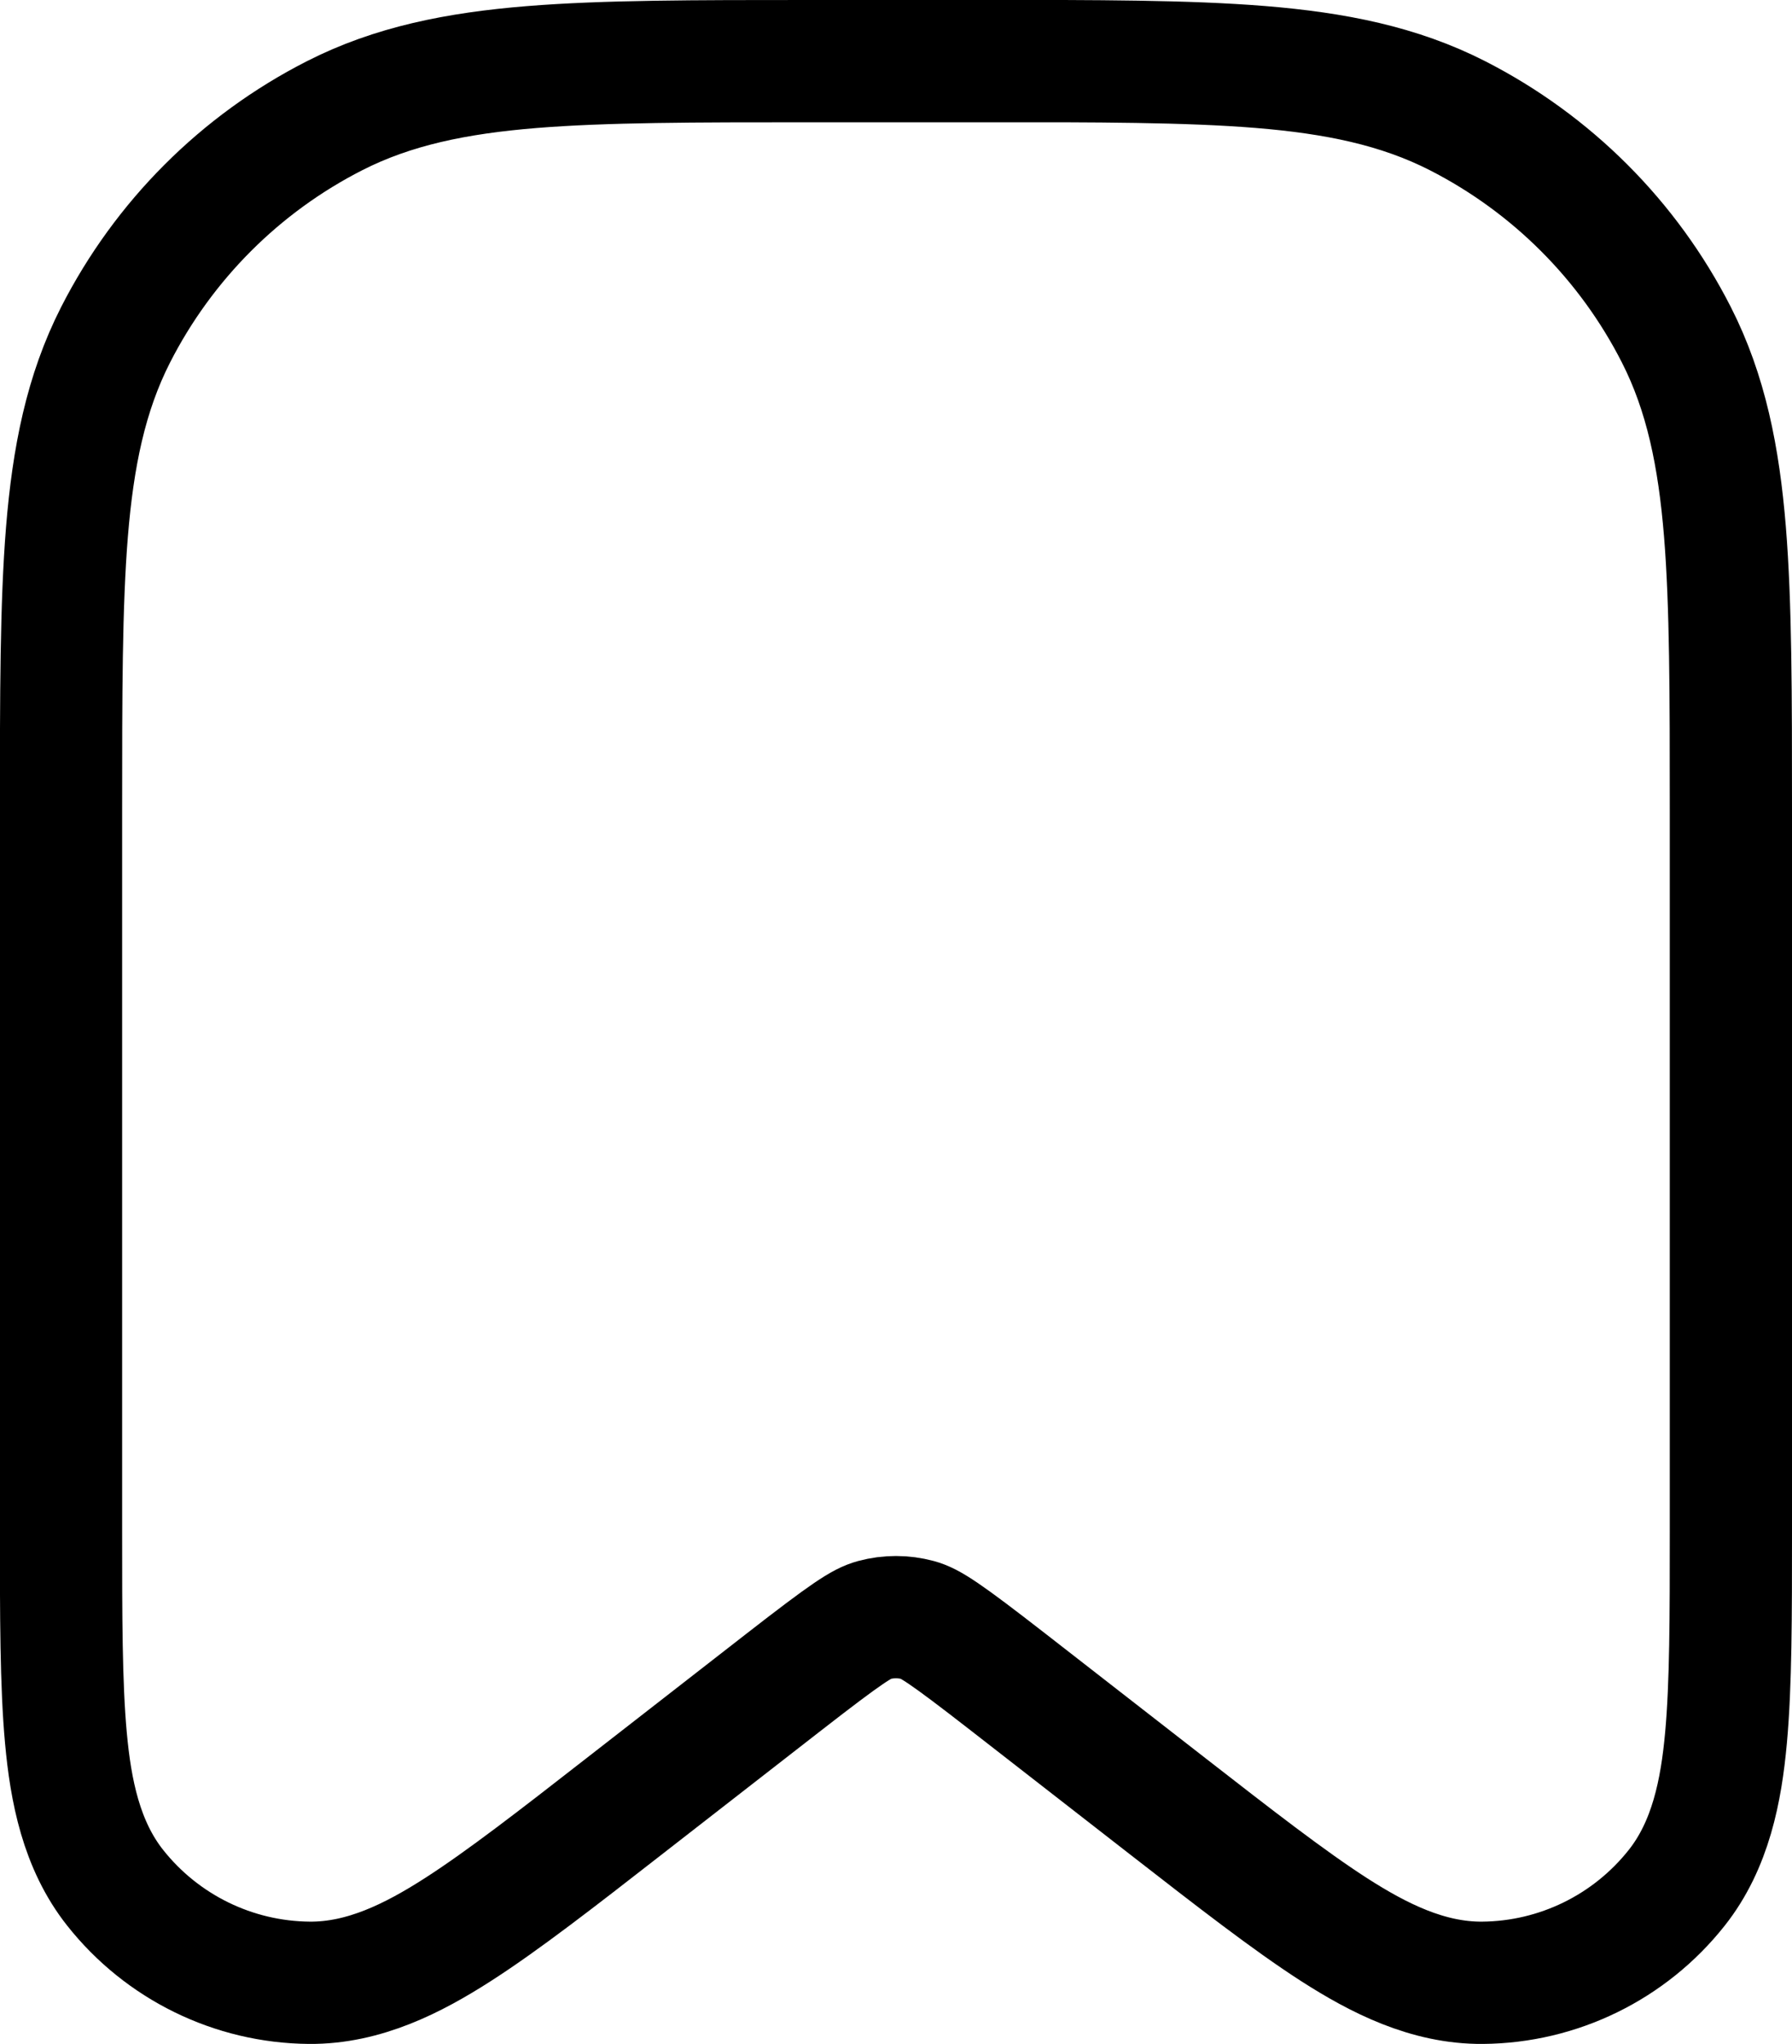 <?xml version="1.0" encoding="UTF-8" standalone="no"?>
<svg
   width="20.527"
   height="23.4"
   viewBox="0 0 20.527 23.4"
   fill="none"
   version="1.1"
   id="svg4"
   sodipodi:docname="size=25px, selected=True.svg"
   inkscape:version="1.2.2 (b0a8486541, 2022-12-01)"
   xmlns:inkscape="http://www.inkscape.org/namespaces/inkscape"
   xmlns:sodipodi="http://sodipodi.sourceforge.net/DTD/sodipodi-0.dtd"
   xmlns="http://www.w3.org/2000/svg"
   xmlns:svg="http://www.w3.org/2000/svg">
  <defs
     id="defs8" />
  <sodipodi:namedview
     id="namedview6"
     pagecolor="#ffffff"
     bordercolor="#666666"
     borderopacity="1.0"
     inkscape:showpageshadow="2"
     inkscape:pageopacity="0.0"
     inkscape:pagecheckerboard="0"
     inkscape:deskcolor="#d1d1d1"
     showgrid="false"
     inkscape:zoom="26.700352"
     inkscape:cx="13.389337"
     inkscape:cy="6.5916734"
     inkscape:window-width="2560"
     inkscape:window-height="1375"
     inkscape:window-x="0"
     inkscape:window-y="0"
     inkscape:window-maximized="1"
     inkscape:current-layer="svg4" />
  <path
     fill-rule="evenodd"
     clip-rule="evenodd"
     d="M 11.262,0.7 H 9.265 c -1.304,-10e-6 -2.34,-10e-6 -3.177,0.068 -0.857,0.07 -1.587,0.216 -2.256,0.557 -1.08,0.55 -1.957,1.428 -2.508,2.508 -0.341,0.669 -0.487,1.399 -0.557,2.256 -0.068,0.836 -0.068,1.873 -0.068,3.177 v 8.268 c -1e-5,0.963 -2e-5,1.752 0.056,2.362 0.055,0.605 0.176,1.226 0.564,1.716 0.539,0.681 1.357,1.081 2.225,1.088 0.625,0.005 1.19,-0.281 1.701,-0.609 0.516,-0.331 1.139,-0.815 1.899,-1.407 l 1.827,-1.421 c 0.742,-0.577 0.902,-0.678 1.042,-0.716 0.164,-0.044 0.336,-0.044 0.5,0 0.14,0.038 0.3,0.139 1.042,0.716 l 1.827,1.421 c 0.76,0.591 1.383,1.075 1.899,1.407 0.511,0.328 1.075,0.614 1.701,0.609 0.868,-0.007 1.686,-0.407 2.225,-1.088 0.388,-0.49 0.509,-1.112 0.564,-1.716 0.056,-0.611 0.056,-1.399 0.056,-2.362 V 9.265 c 0,-1.304 0,-2.34 -0.068,-3.177 -0.07,-0.857 -0.216,-1.587 -0.557,-2.256 -0.55,-1.08 -1.428,-1.957 -2.508,-2.508 -0.669,-0.341 -1.399,-0.487 -2.256,-0.557 -0.836,-0.068 -1.873,-0.068 -3.177,-0.068 z"
     fill="#26A69A"
     id="path2"
     style="fill:#4da626;fill-opacity:0;stroke:#000000;stroke-width:1.4;stroke-dasharray:none;stroke-opacity:1"
     inkscape:export-filename="featured.svg"
     inkscape:export-xdpi="96"
     inkscape:export-ydpi="96" />
</svg>
